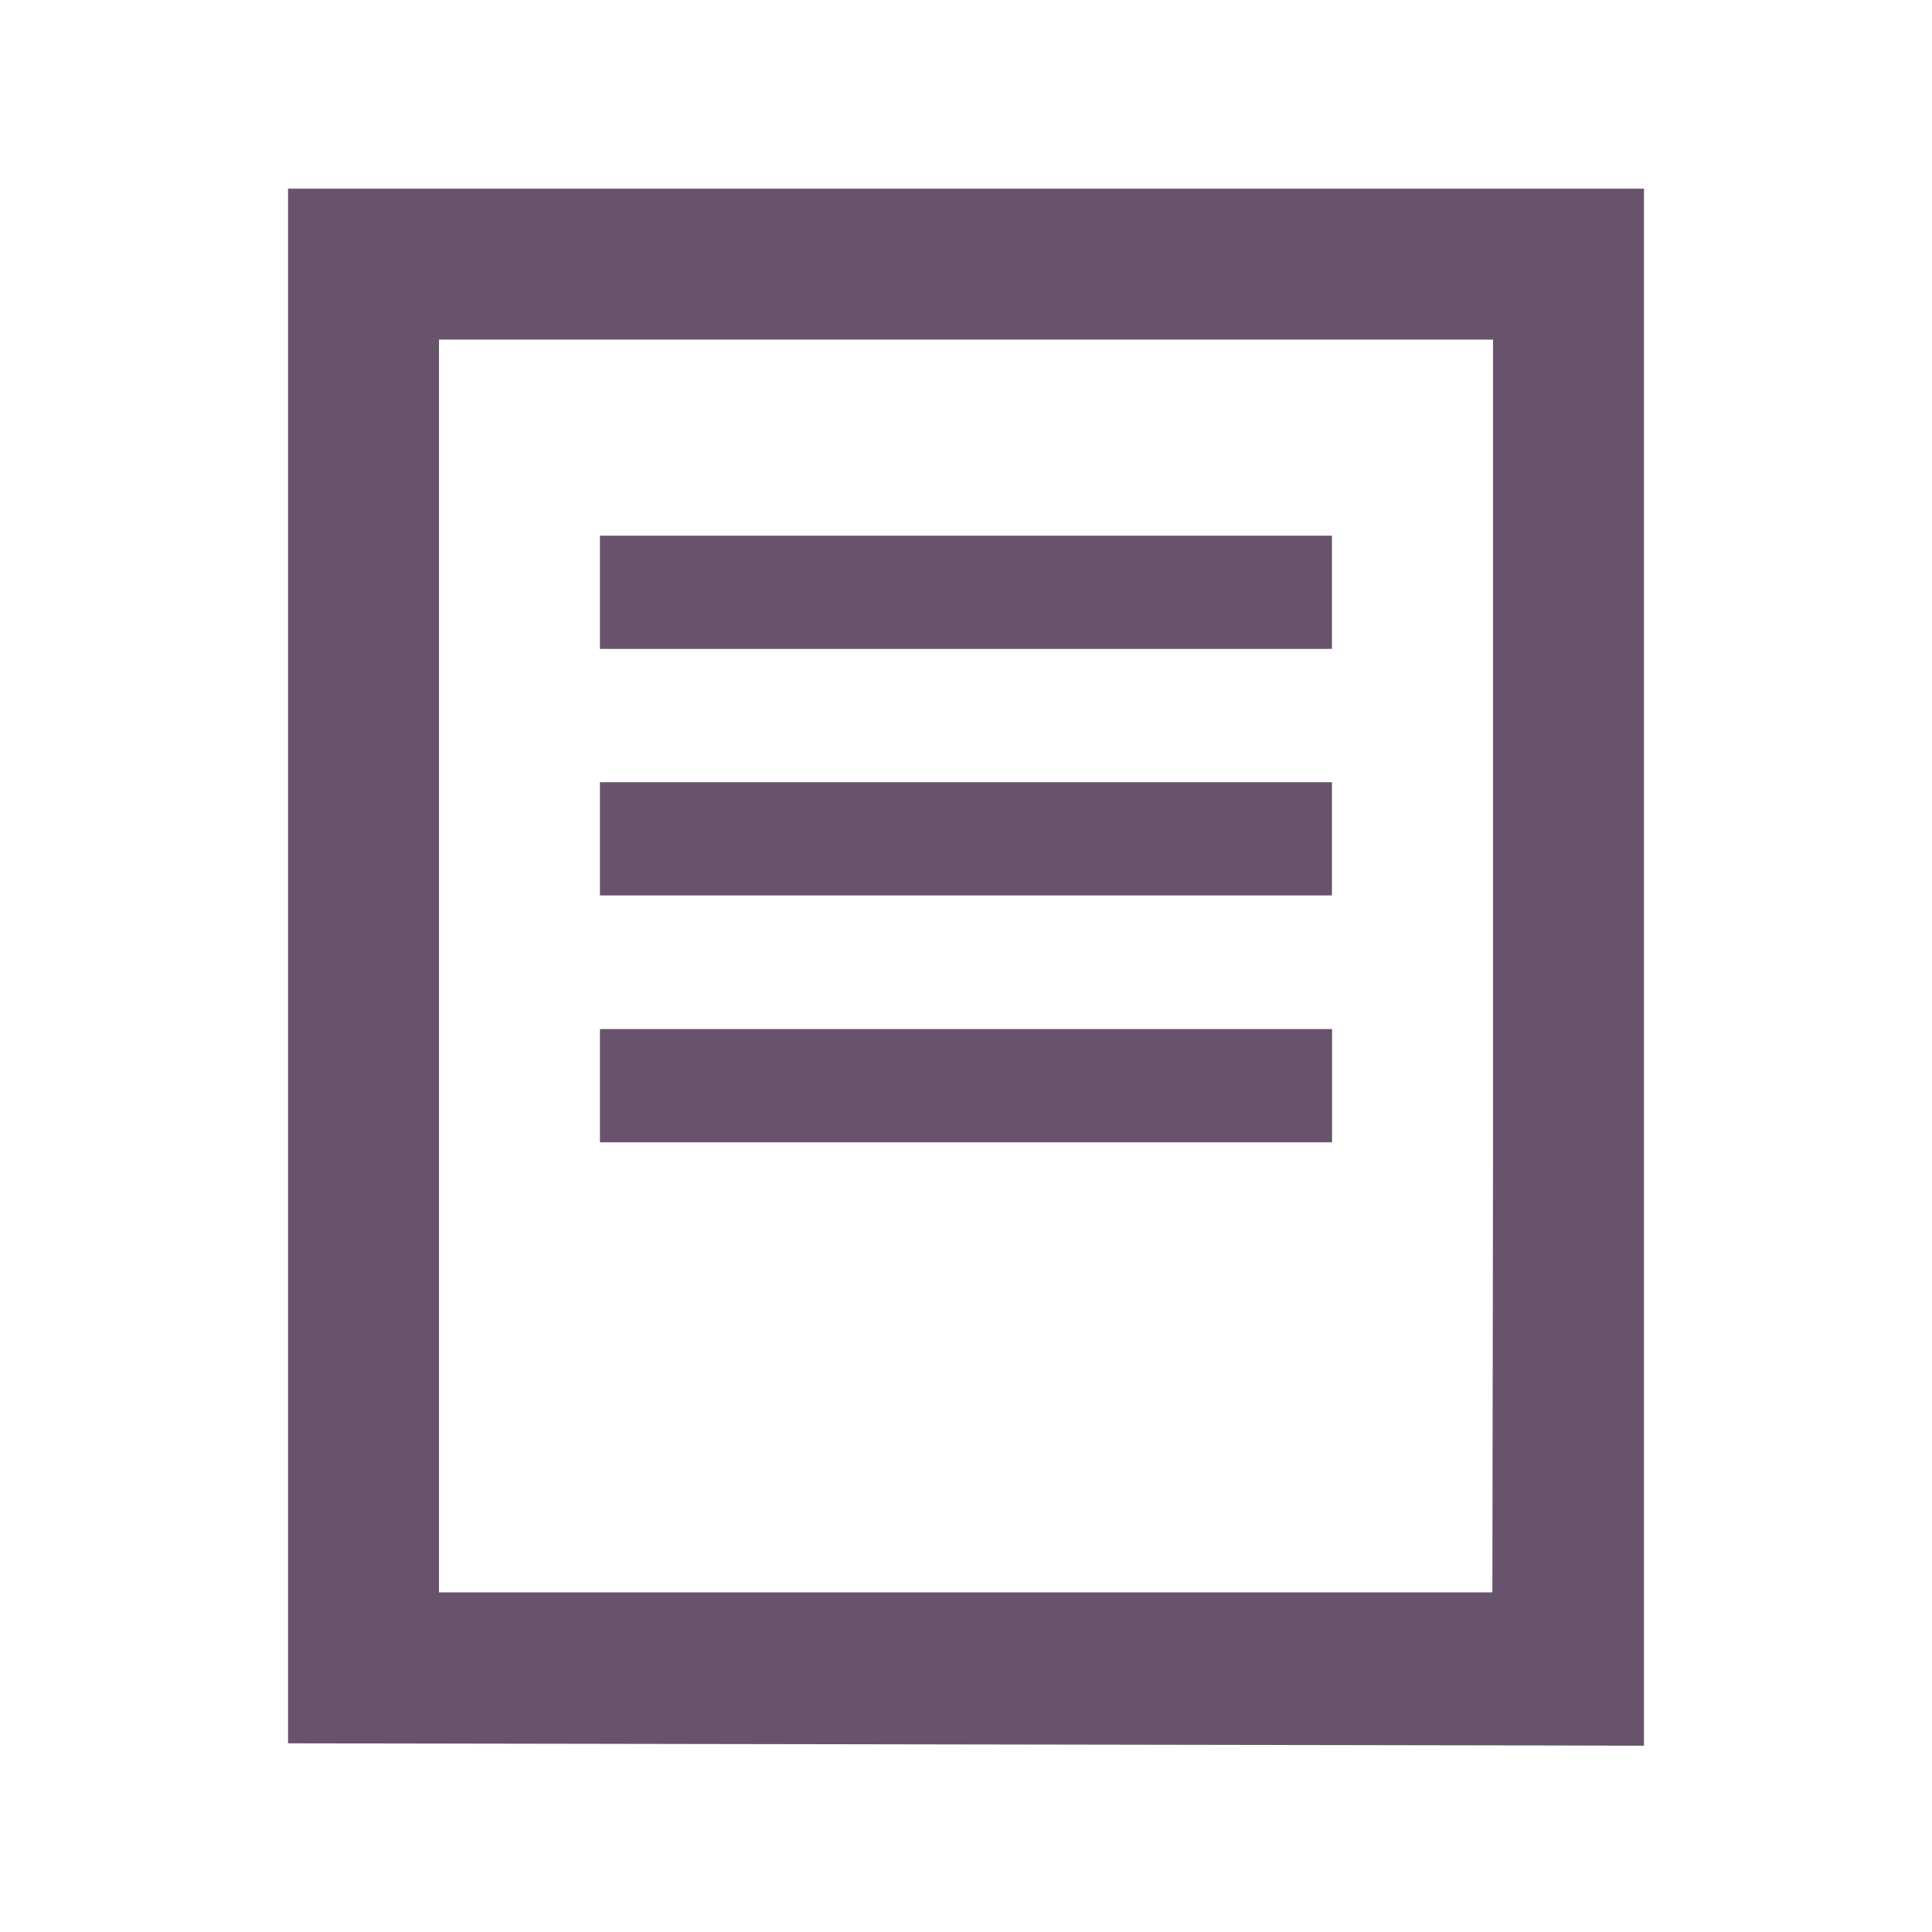 <?xml version="1.0" encoding="UTF-8" standalone="no"?>
<!-- License Agreement at http://iconmonstr.com/license/ -->

<svg
   xmlns:dc="http://purl.org/dc/elements/1.1/"
   xmlns:cc="http://creativecommons.org/ns#"
   xmlns:rdf="http://www.w3.org/1999/02/22-rdf-syntax-ns#"
   xmlns:svg="http://www.w3.org/2000/svg"
   xmlns="http://www.w3.org/2000/svg"
   xmlns:sodipodi="http://sodipodi.sourceforge.net/DTD/sodipodi-0.dtd"
   xmlns:inkscape="http://www.inkscape.org/namespaces/inkscape"
   version="1.1"
   x="0px"
   y="0px"
   width="512px"
   height="512px"
   viewBox="0 0 512 512"
   enable-background="new 0 0 512 512"
   xml:space="preserve"
   id="svg2"
   inkscape:version="0.48.4 r9939"
   sodipodi:docname="table.svg"><defs
     id="defs7" /><sodipodi:namedview
     pagecolor="#ffffff"
     bordercolor="#666666"
     borderopacity="1"
     objecttolerance="10"
     gridtolerance="10"
     guidetolerance="10"
     inkscape:pageopacity="0"
     inkscape:pageshadow="2"
     inkscape:window-width="1440"
     inkscape:window-height="853"
     id="namedview5"
     showgrid="false"
     inkscape:zoom="1.3037281"
     inkscape:cx="356.46372"
     inkscape:cy="264.65063"
     inkscape:window-x="-2"
     inkscape:window-y="-3"
     inkscape:window-maximized="1"
     inkscape:current-layer="svg2" /><path
     style="fill:#67536c"
     id="path3010"
     d="m 353.012,302.715 -194.024,0 0,-30 194.023,0 0,30 z m -0.033,-65.417 -193.99,0 0,-30 193.99,0 z m 0,-65.333 -193.99,0 0,-30 193.99,0 z M 116.333,422 l 0,-332 279.334,0 c 0,0 0,186.325 0,218.075 L 395.493,422 c -32.062,0 -160.818,0 -279.16,0 z m 319.334,40.633 0,-412.633 -359.334,0 0,412 323.084,0.542 c 0.912,0.002 36.25,0.091 36.25,0.091 z"
     inkscape:connector-curvature="0"
     sodipodi:nodetypes="cccccccccccccccccccccccccccc" /></svg>